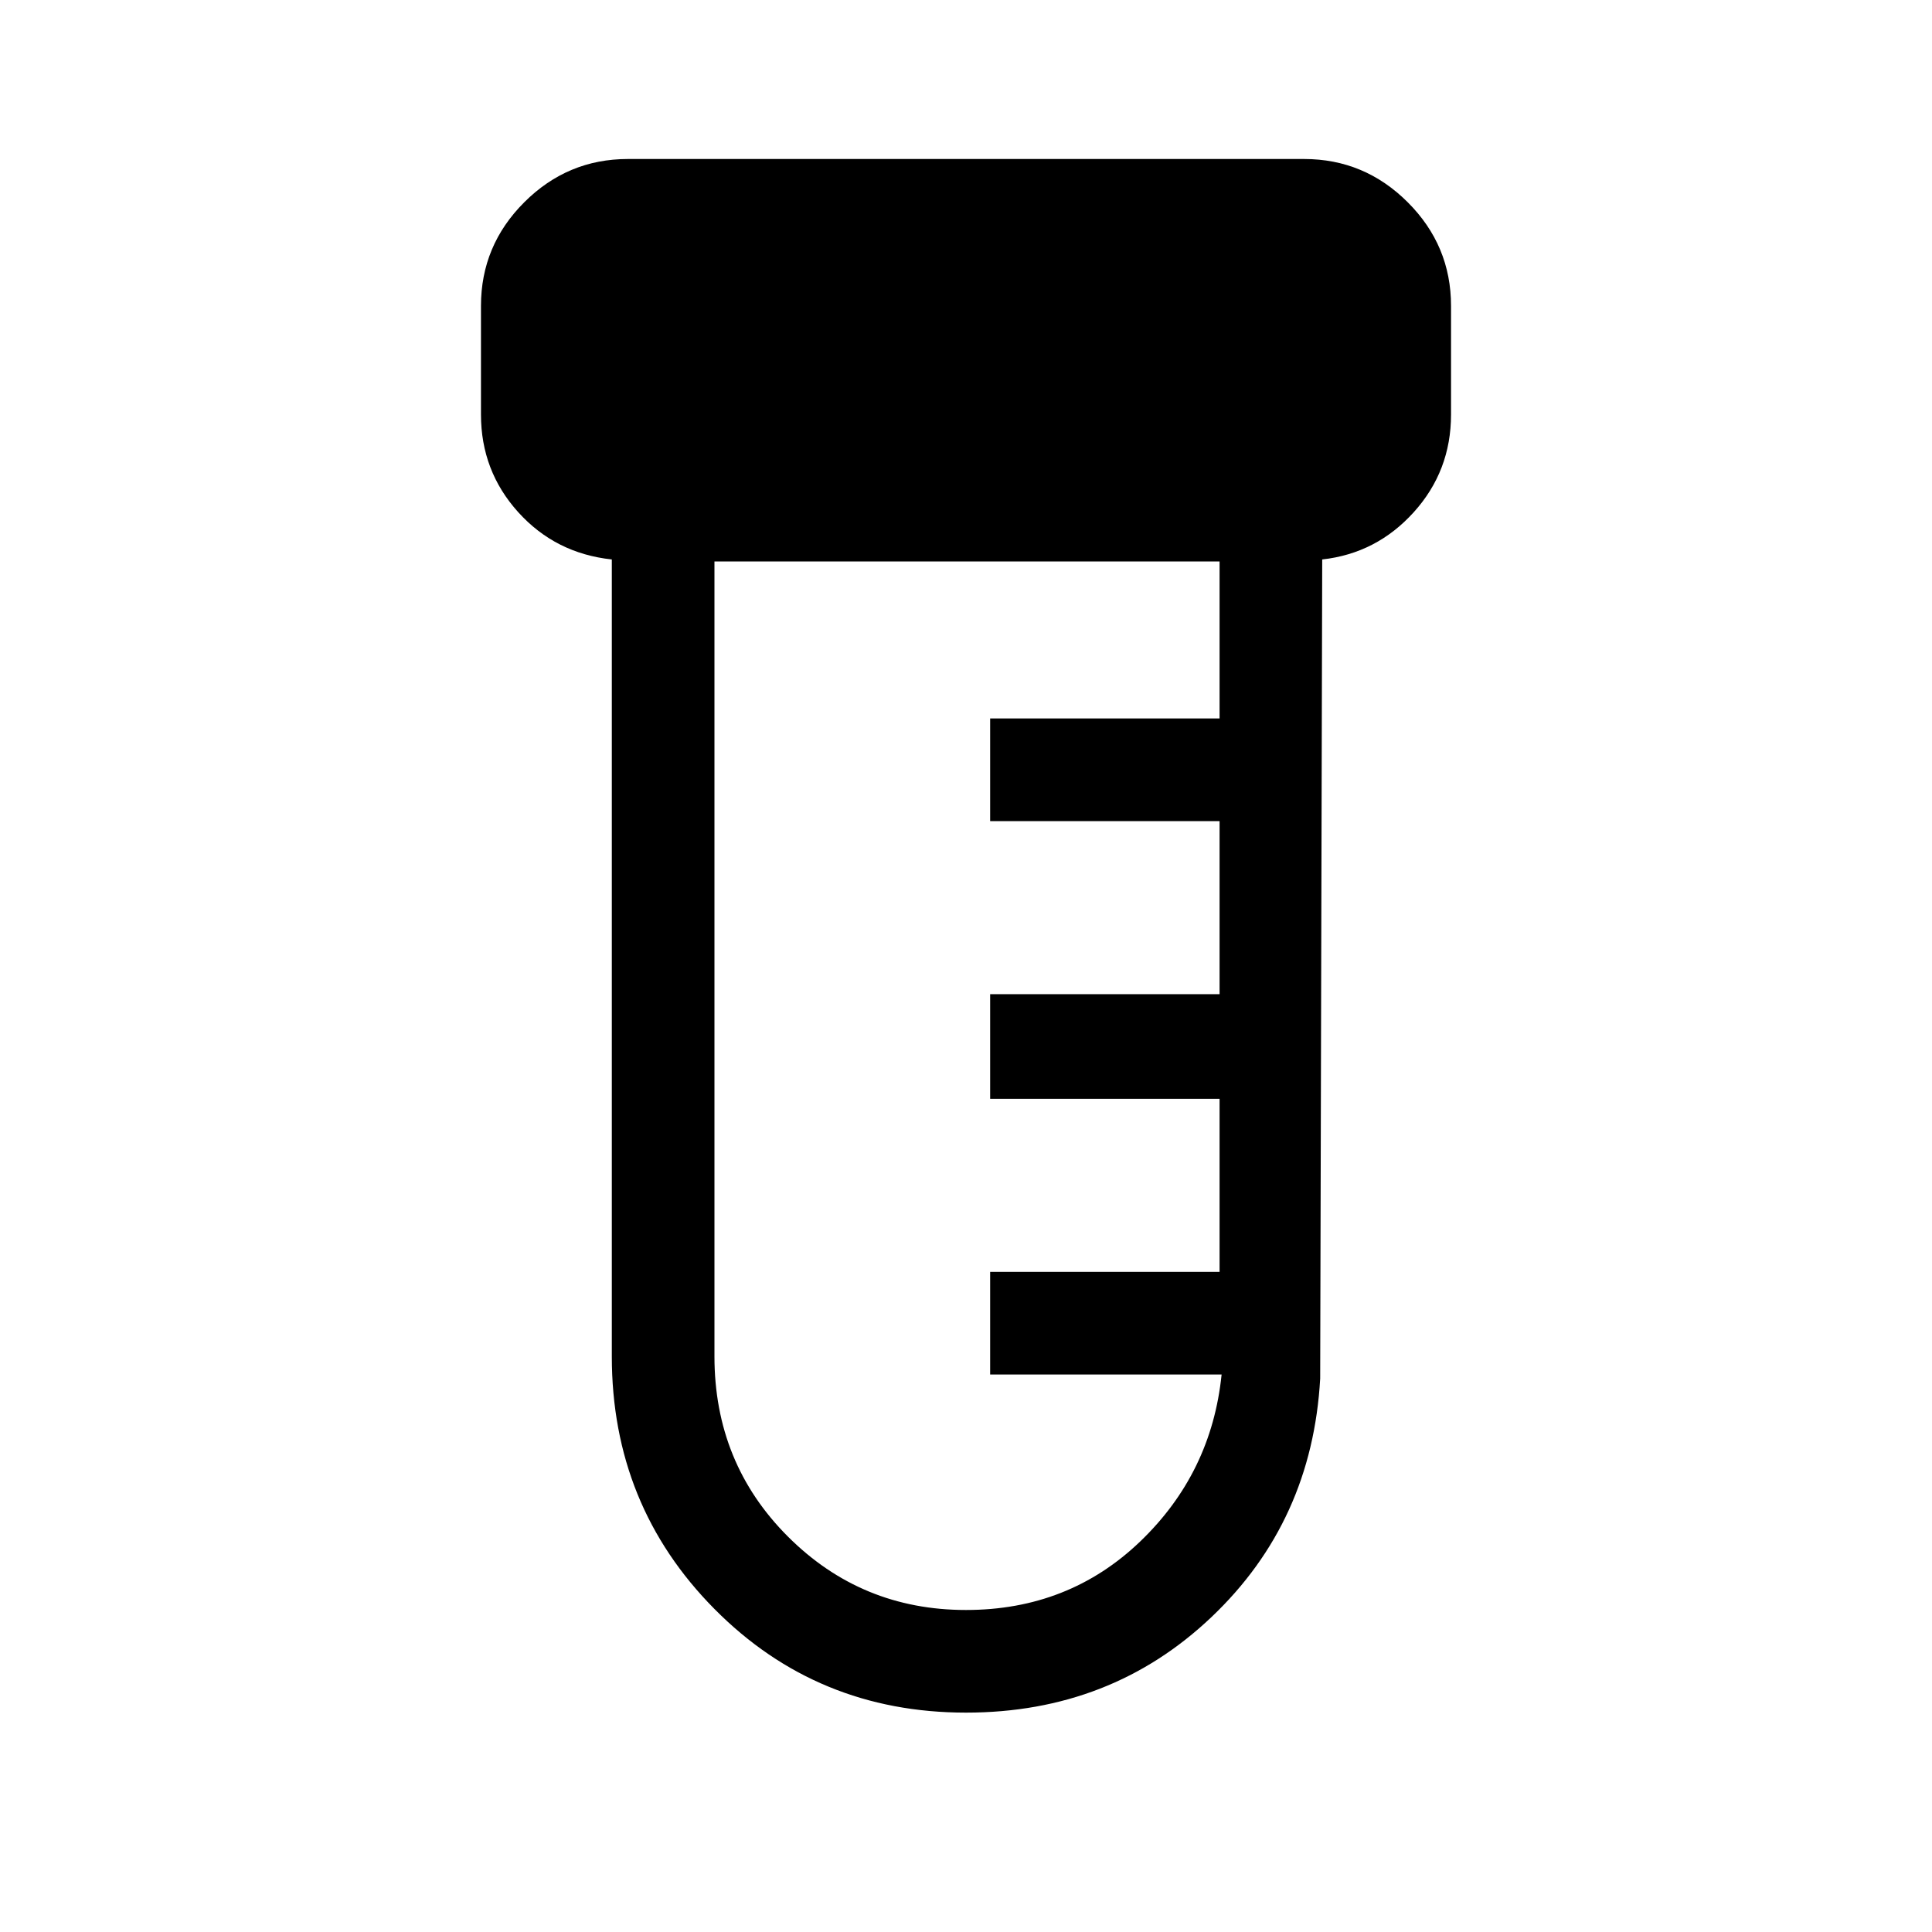 <svg xmlns="http://www.w3.org/2000/svg" height="40" width="40"><path d="M20 35.458q-3.083 0-5.208-2.146-2.125-2.145-2.125-5.229v-16.5q-1.167-.125-1.938-.979-.771-.854-.771-2.021v-2.25q0-1.25.896-2.145.896-.896 2.146-.896h14q1.25 0 2.146.896.896.895.896 2.145v2.25q0 1.167-.771 2.021-.771.854-1.896.979l-.042 16.959q-.166 2.958-2.25 4.937Q23 35.458 20 35.458Zm0-2.125q2.125 0 3.604-1.416 1.479-1.417 1.688-3.459H20.5v-2.125h4.75V22.75H20.5v-2.167h4.75V17H20.5v-2.125h4.75v-3.25H14.792v16.458q0 2.209 1.52 3.729 1.521 1.521 3.688 1.521Z"/></svg>